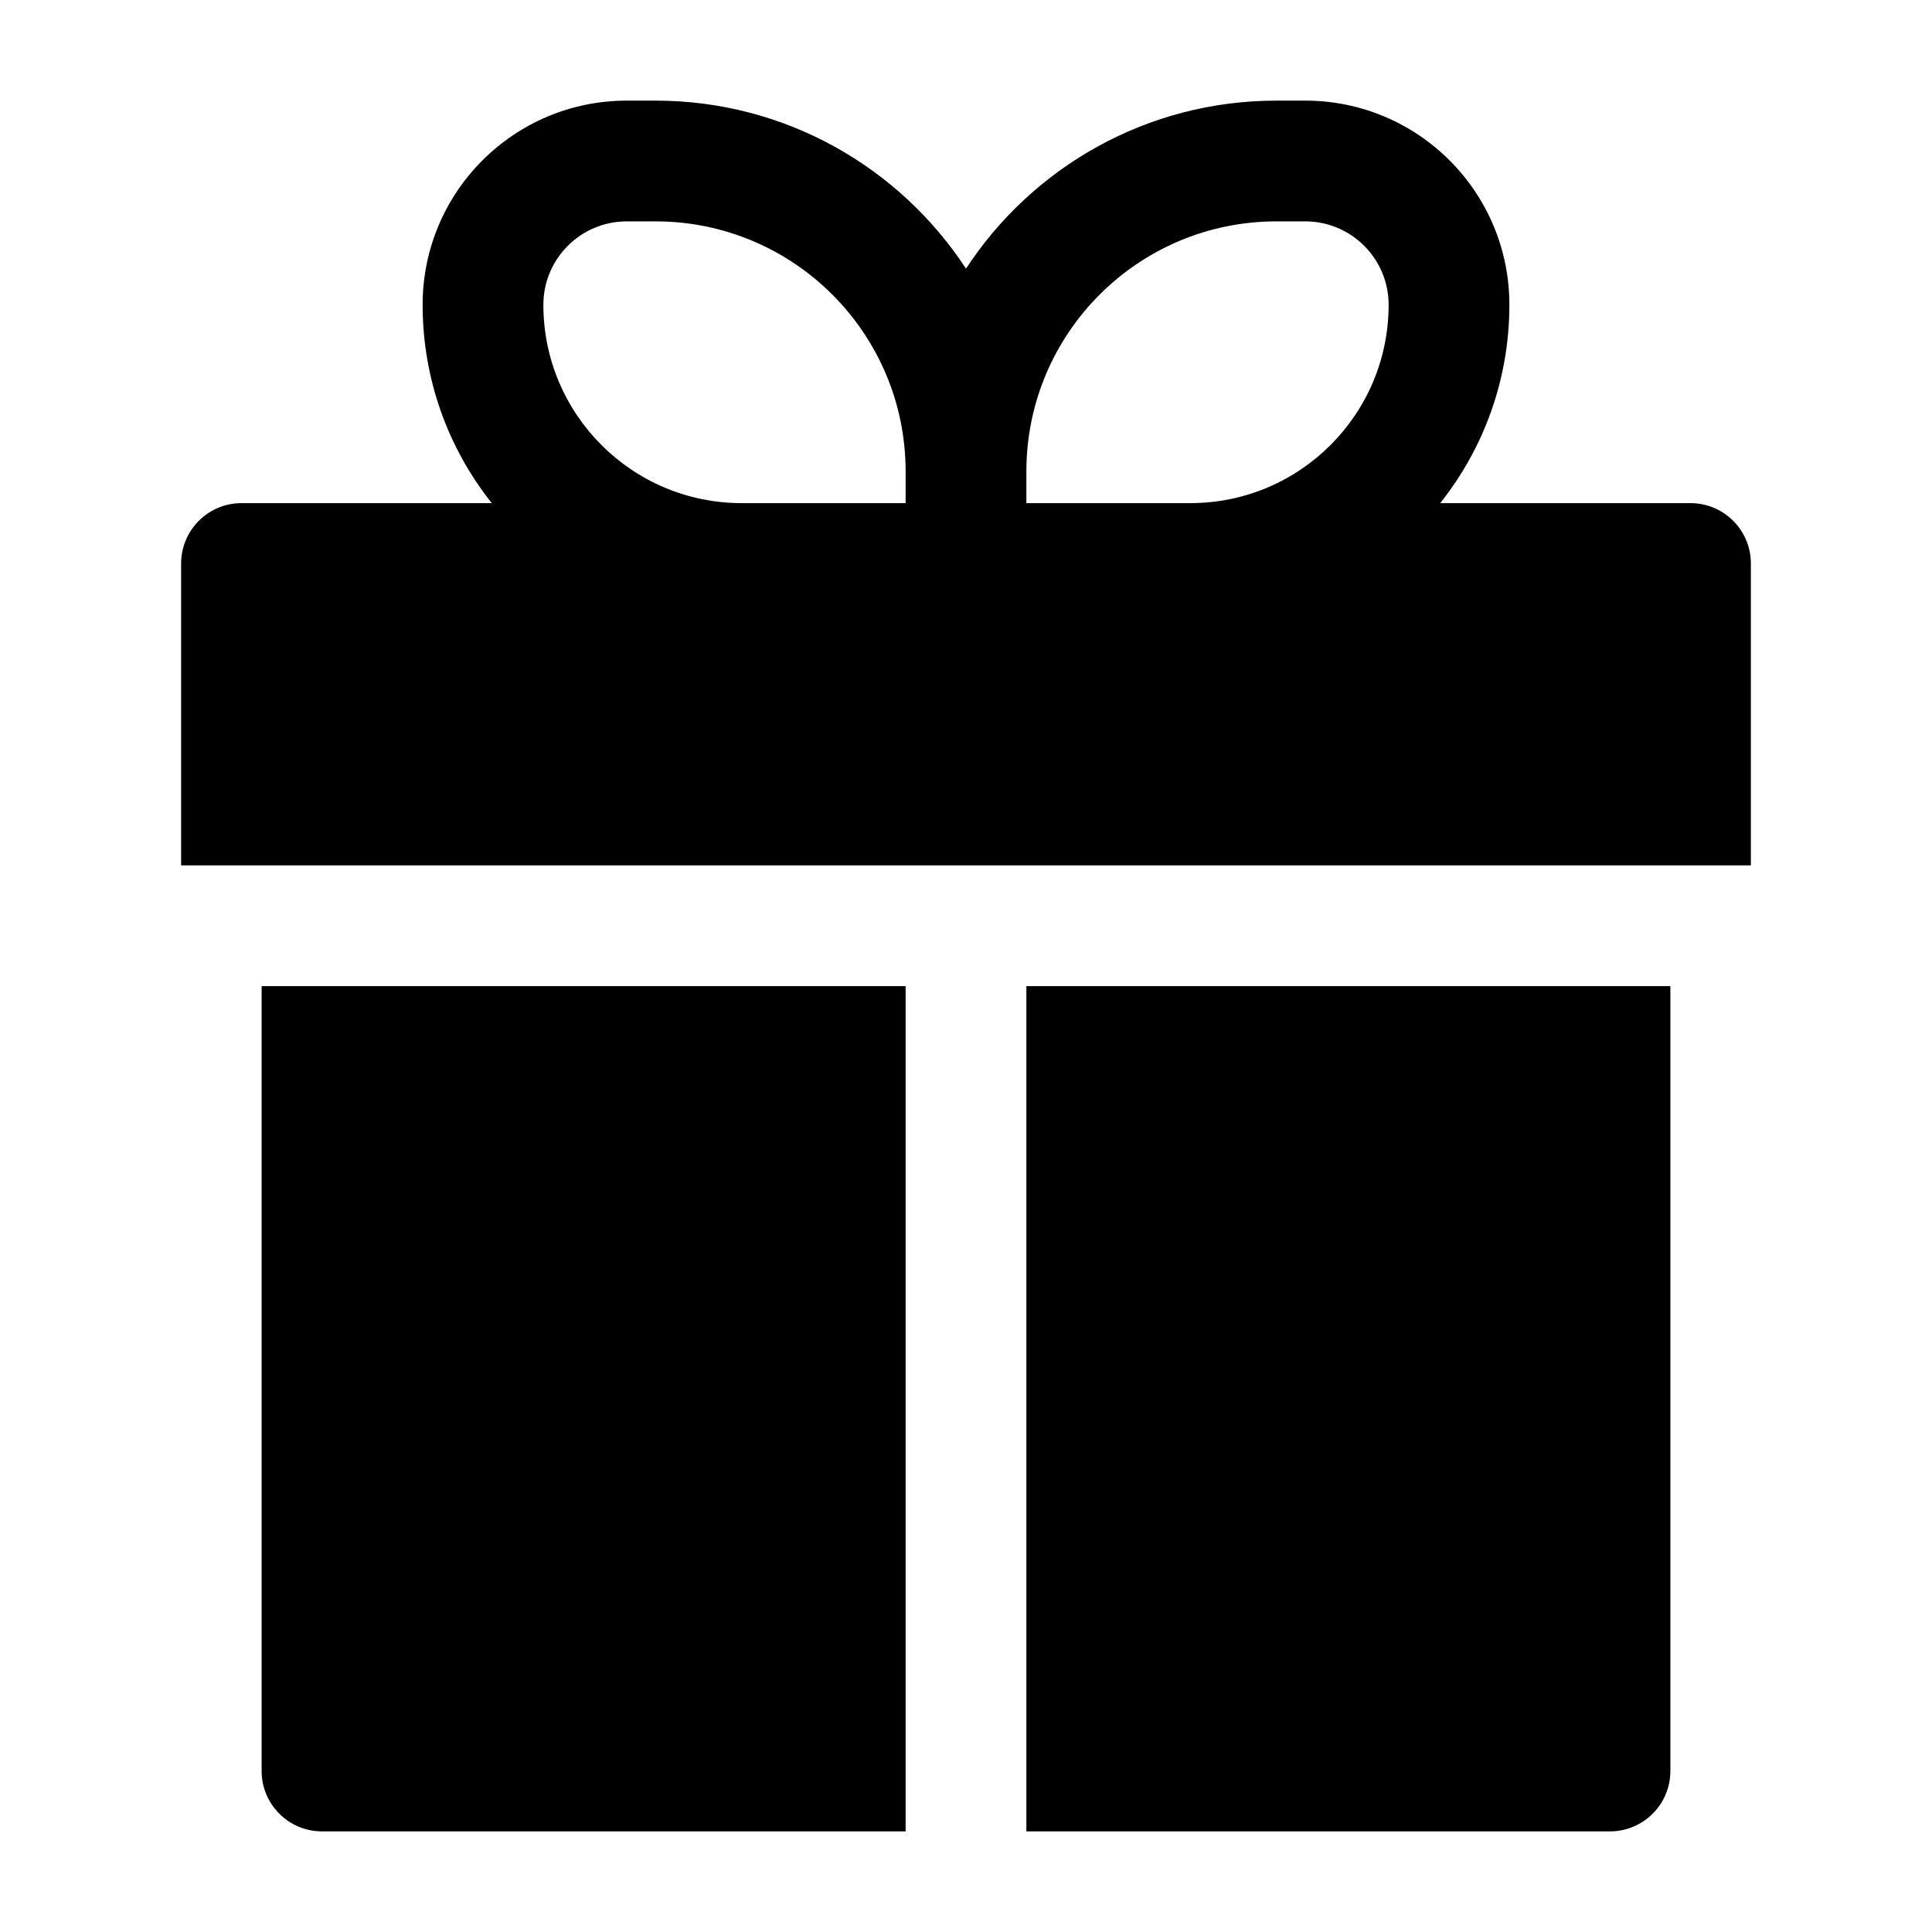 <svg width="24" height="24" viewBox="0 0 24 24" xmlns="http://www.w3.org/2000/svg">
    <path fill-rule="evenodd" clip-rule="evenodd" d="M5.25 3.786C5.25 2.385 6.385 1.25 7.786 1.25H8.143C9.757 1.25 11.177 2.08 12 3.337C12.823 2.08 14.243 1.25 15.857 1.25H16.214C17.615 1.25 18.75 2.385 18.75 3.786C18.75 4.717 18.429 5.573 17.891 6.25H21C21.414 6.25 21.75 6.586 21.75 7V10.75H2.25V7C2.25 6.586 2.586 6.25 3 6.25H6.109C5.571 5.573 5.25 4.717 5.25 3.786ZM11.25 6.25V5.857C11.25 4.141 9.859 2.75 8.143 2.75H7.786C7.214 2.75 6.75 3.214 6.75 3.786C6.75 5.147 7.853 6.25 9.214 6.25H11.25ZM14.786 6.25C16.147 6.25 17.25 5.147 17.25 3.786C17.25 3.214 16.786 2.75 16.214 2.75H15.857C14.141 2.75 12.75 4.141 12.75 5.857V6.25H14.786Z"/>
    <path d="M11.25 12.25H3.25V22C3.25 22.414 3.586 22.75 4 22.75H11.25L11.25 12.25Z"/>
    <path d="M12.75 22.75H20C20.414 22.75 20.75 22.414 20.75 22V12.25H12.75L12.75 22.75Z"/>
</svg>
